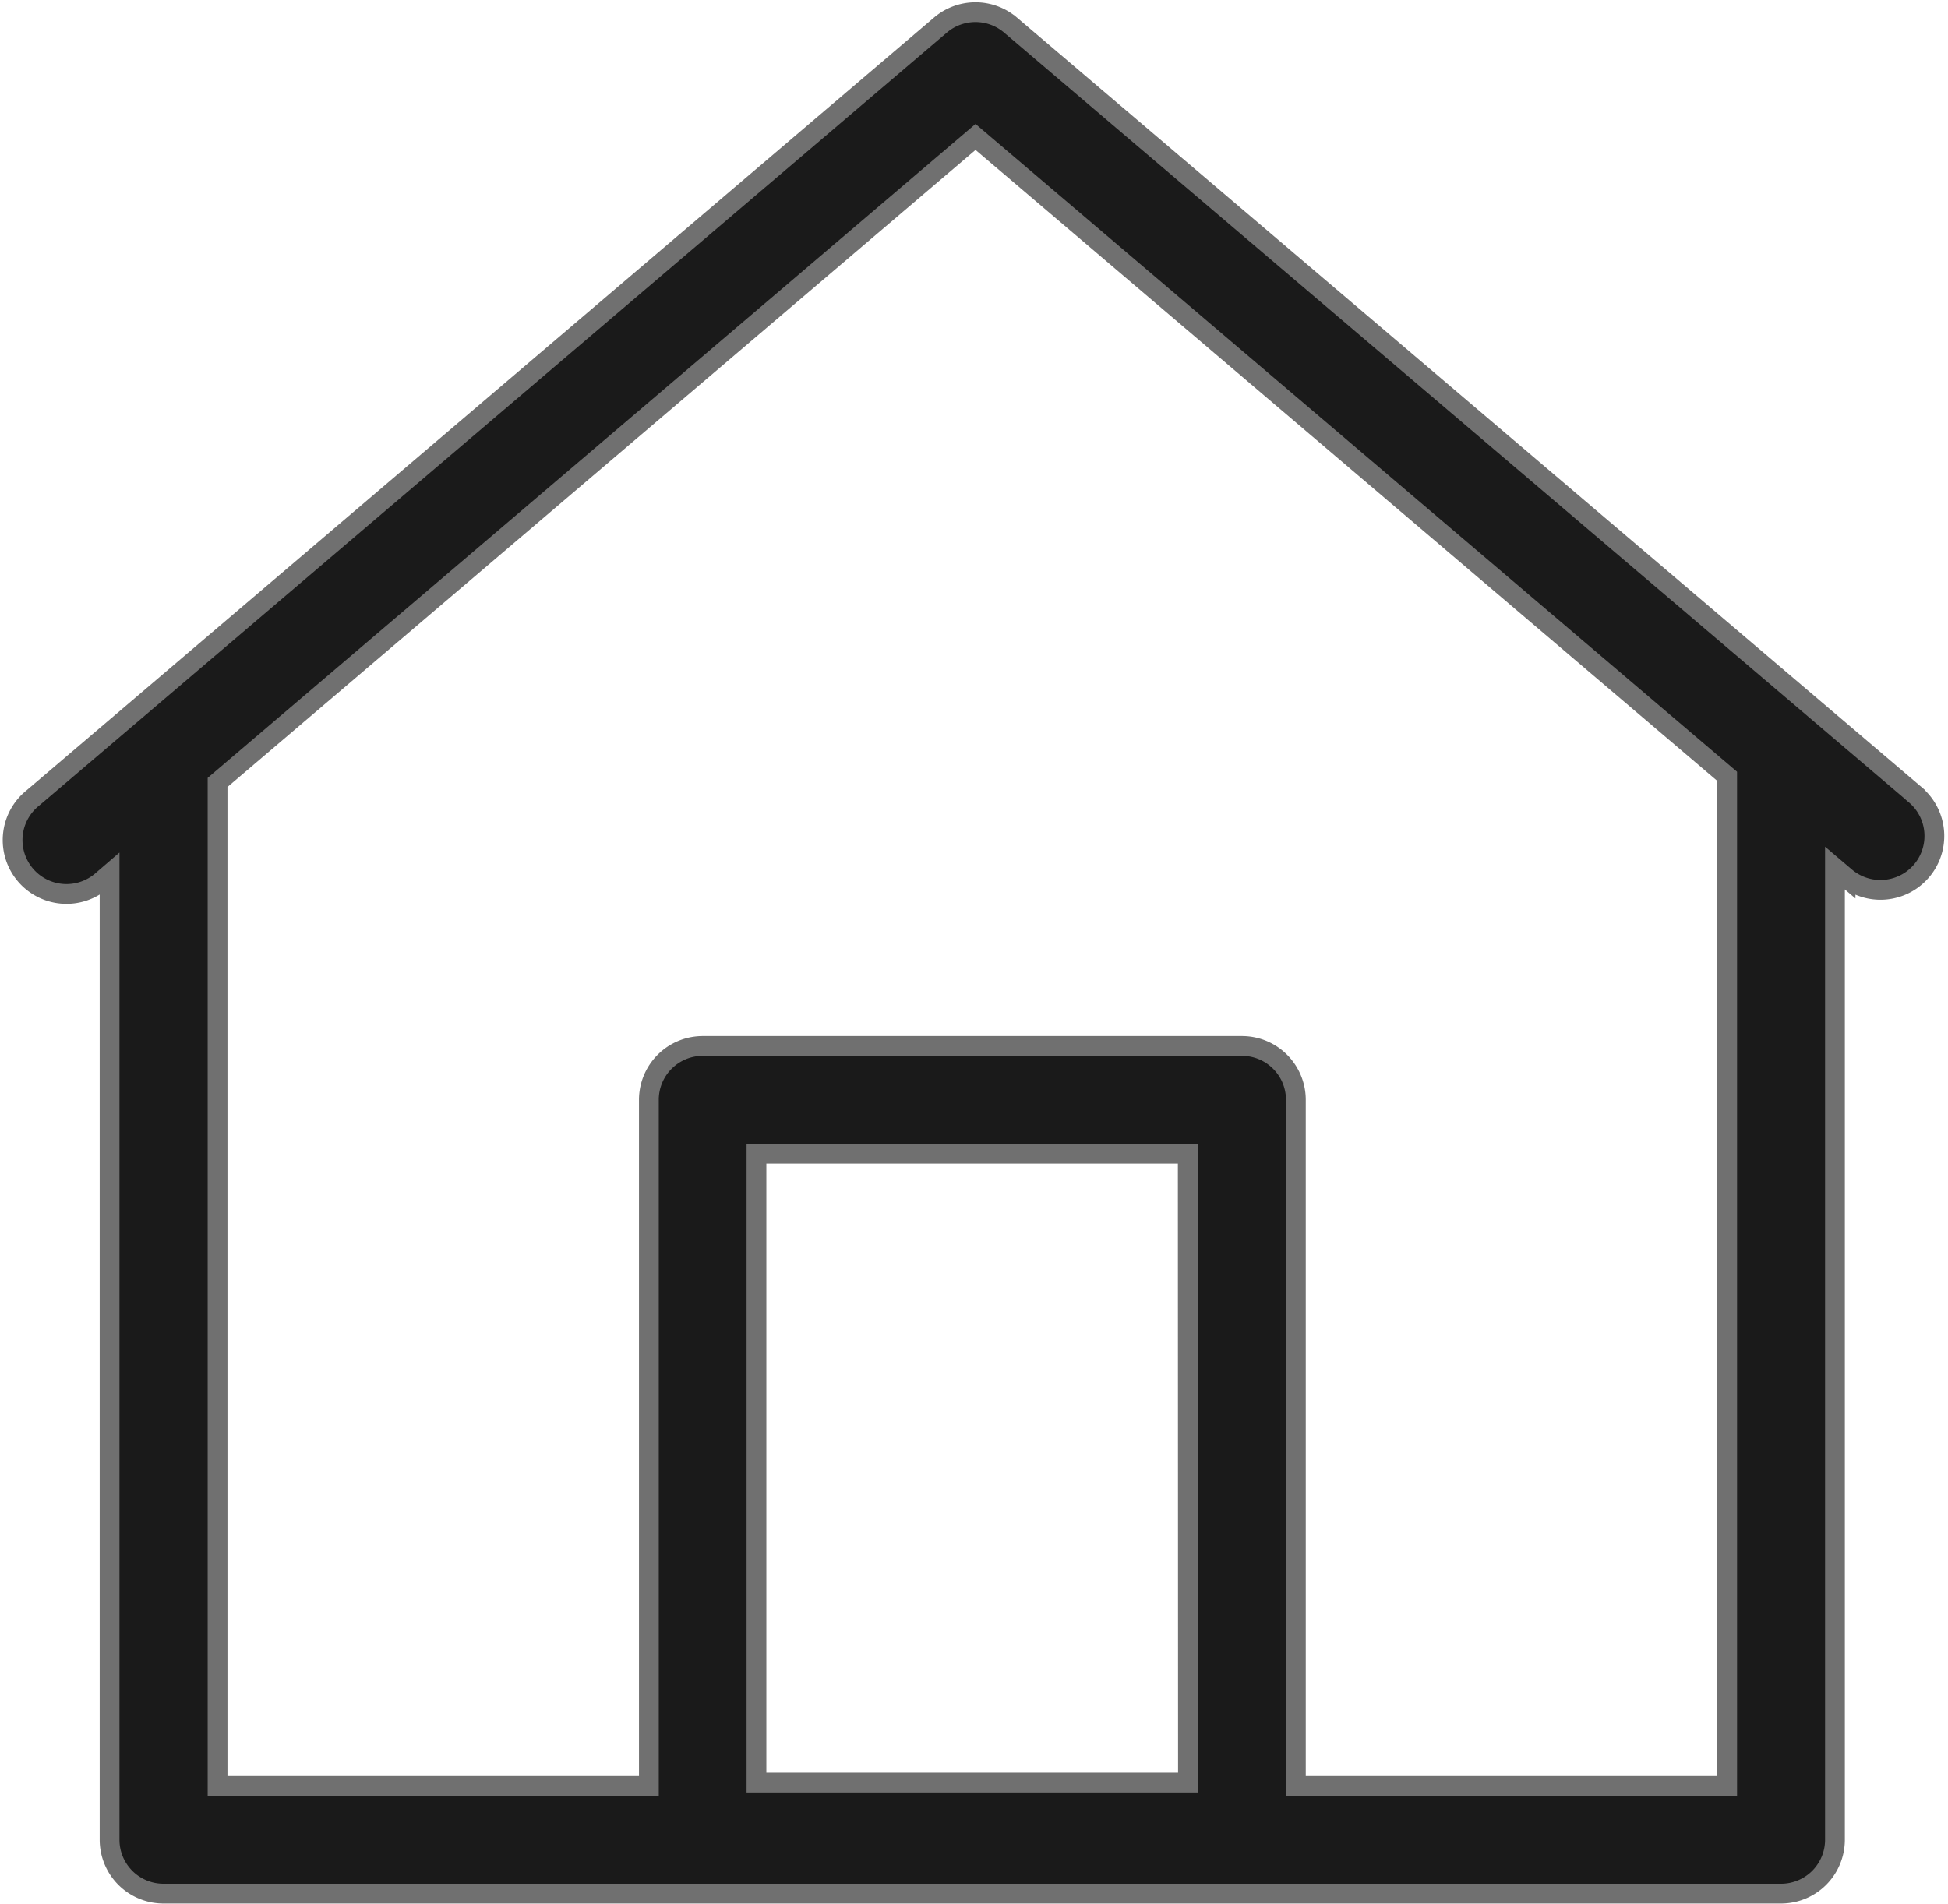 <svg xmlns="http://www.w3.org/2000/svg" width="19.697" height="19.252" viewBox="0 0 19.697 19.252">
  <path id="noun_Home_677005" d="M21.518,10.4l-9.15-7.785a.546.546,0,0,0-.707,0l-9.18,7.819a.545.545,0,1,0,.706.83l.072-.062v9.766a.545.545,0,0,0,.545.545H20.16a.545.545,0,0,0,.545-.545V11.141l.107.091a.545.545,0,0,0,.706-.831ZM14.163,20.39H9.8V14.03h4.361Zm5.452.034H15.254V13.485a.545.545,0,0,0-.545-.545H9.257a.545.545,0,0,0-.545.545v6.939H4.351V10.275l7.664-6.528,7.6,6.466Z" transform="translate(-2.151 -2.362)" fill="#1a1a1a" stroke="#707070" stroke-width="0.2"/>
</svg>
